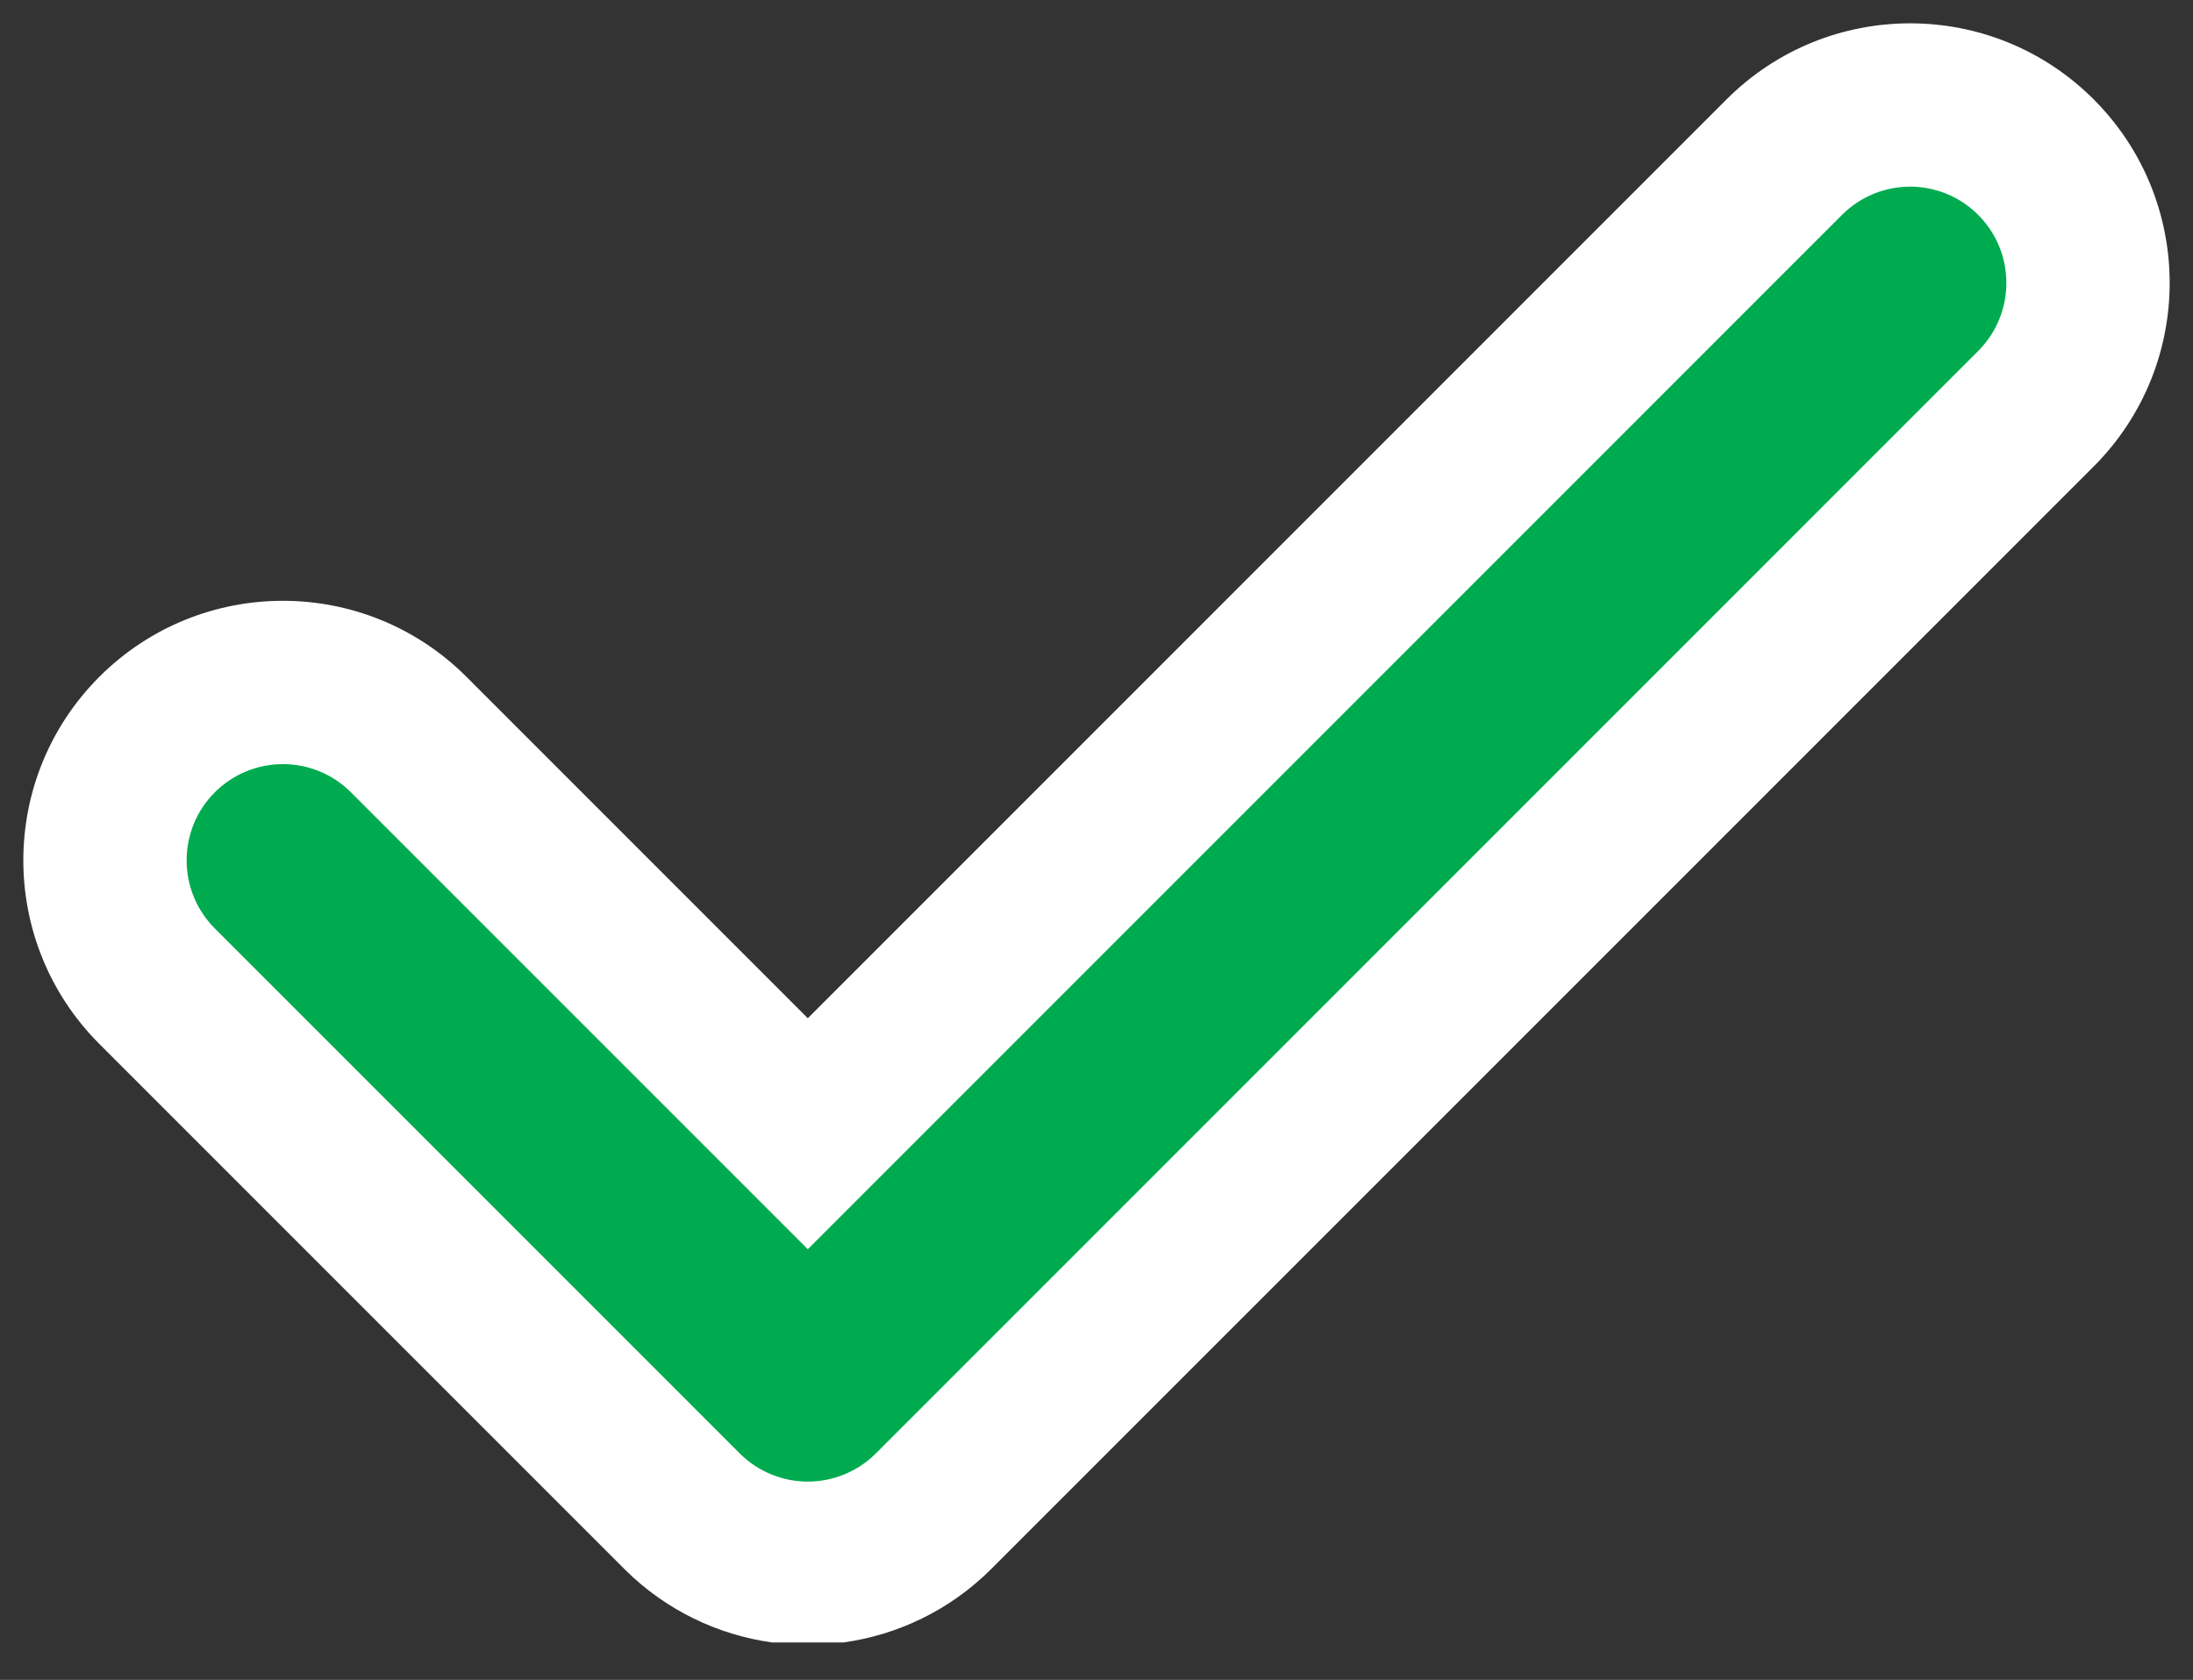 <svg width="47" height="36" viewBox="0 0 47 36" fill="none" xmlns="http://www.w3.org/2000/svg">
<rect x="0" y="0" width="47" height="36" fill="#333333" stroke="none"/>
<path fill-rule="evenodd" clip-rule="evenodd" d="M17.313 30.25C17.169 30.25 17.025 30.195 16.914 30.086L5.665 18.836C5.445 18.615 5.445 18.26 5.665 18.039C5.885 17.82 6.241 17.82 6.461 18.039L17.313 28.892L40.539 5.665C40.76 5.445 41.115 5.445 41.336 5.665C41.555 5.885 41.555 6.241 41.336 6.461L17.711 30.086C17.601 30.195 17.457 30.25 17.313 30.25Z" fill="#00AB50"/>
<path fill-rule="evenodd" clip-rule="evenodd" d="M13.388 33.63L2.12 22.362C-0.04 20.191 -0.04 16.684 2.12 14.513L2.129 14.504L2.138 14.495C4.309 12.335 7.816 12.335 9.988 14.495L9.997 14.504L17.313 21.821L37.013 2.12C39.184 -0.04 42.691 -0.04 44.862 2.12L44.871 2.129L44.88 2.138C47.04 4.309 47.04 7.816 44.88 9.988L44.871 9.997L21.237 33.63L21.228 33.639C20.347 34.512 19.234 35.036 18.079 35.197L17.313 35.197H16.546C15.391 35.036 14.278 34.512 13.397 33.639L13.388 33.63ZM16.914 30.086C17.025 30.195 17.169 30.25 17.313 30.25C17.457 30.25 17.601 30.195 17.711 30.086L41.336 6.461C41.555 6.241 41.555 5.885 41.336 5.665C41.115 5.445 40.76 5.445 40.539 5.665L17.313 28.892L6.461 18.039C6.241 17.82 5.885 17.82 5.665 18.039C5.445 18.26 5.445 18.615 5.664 18.836L16.914 30.086Z" fill="white"/>
<path d="M16.384 30.616L16.387 30.619C16.642 30.871 16.977 31 17.313 31C17.648 31 17.983 30.871 18.238 30.619L18.241 30.616L41.866 6.991L41.867 6.99C42.378 6.477 42.378 5.649 41.867 5.136L41.864 5.133C41.351 4.622 40.523 4.622 40.01 5.133L40.009 5.134L17.313 27.831L6.991 17.509L6.99 17.508C6.477 16.997 5.649 16.997 5.136 17.508L5.136 17.508L5.133 17.51C4.622 18.023 4.622 18.852 5.133 19.365L5.134 19.366L16.384 30.616Z" fill="#00AB50" stroke="#00AB50" stroke-width="1.5"/>
</svg>

